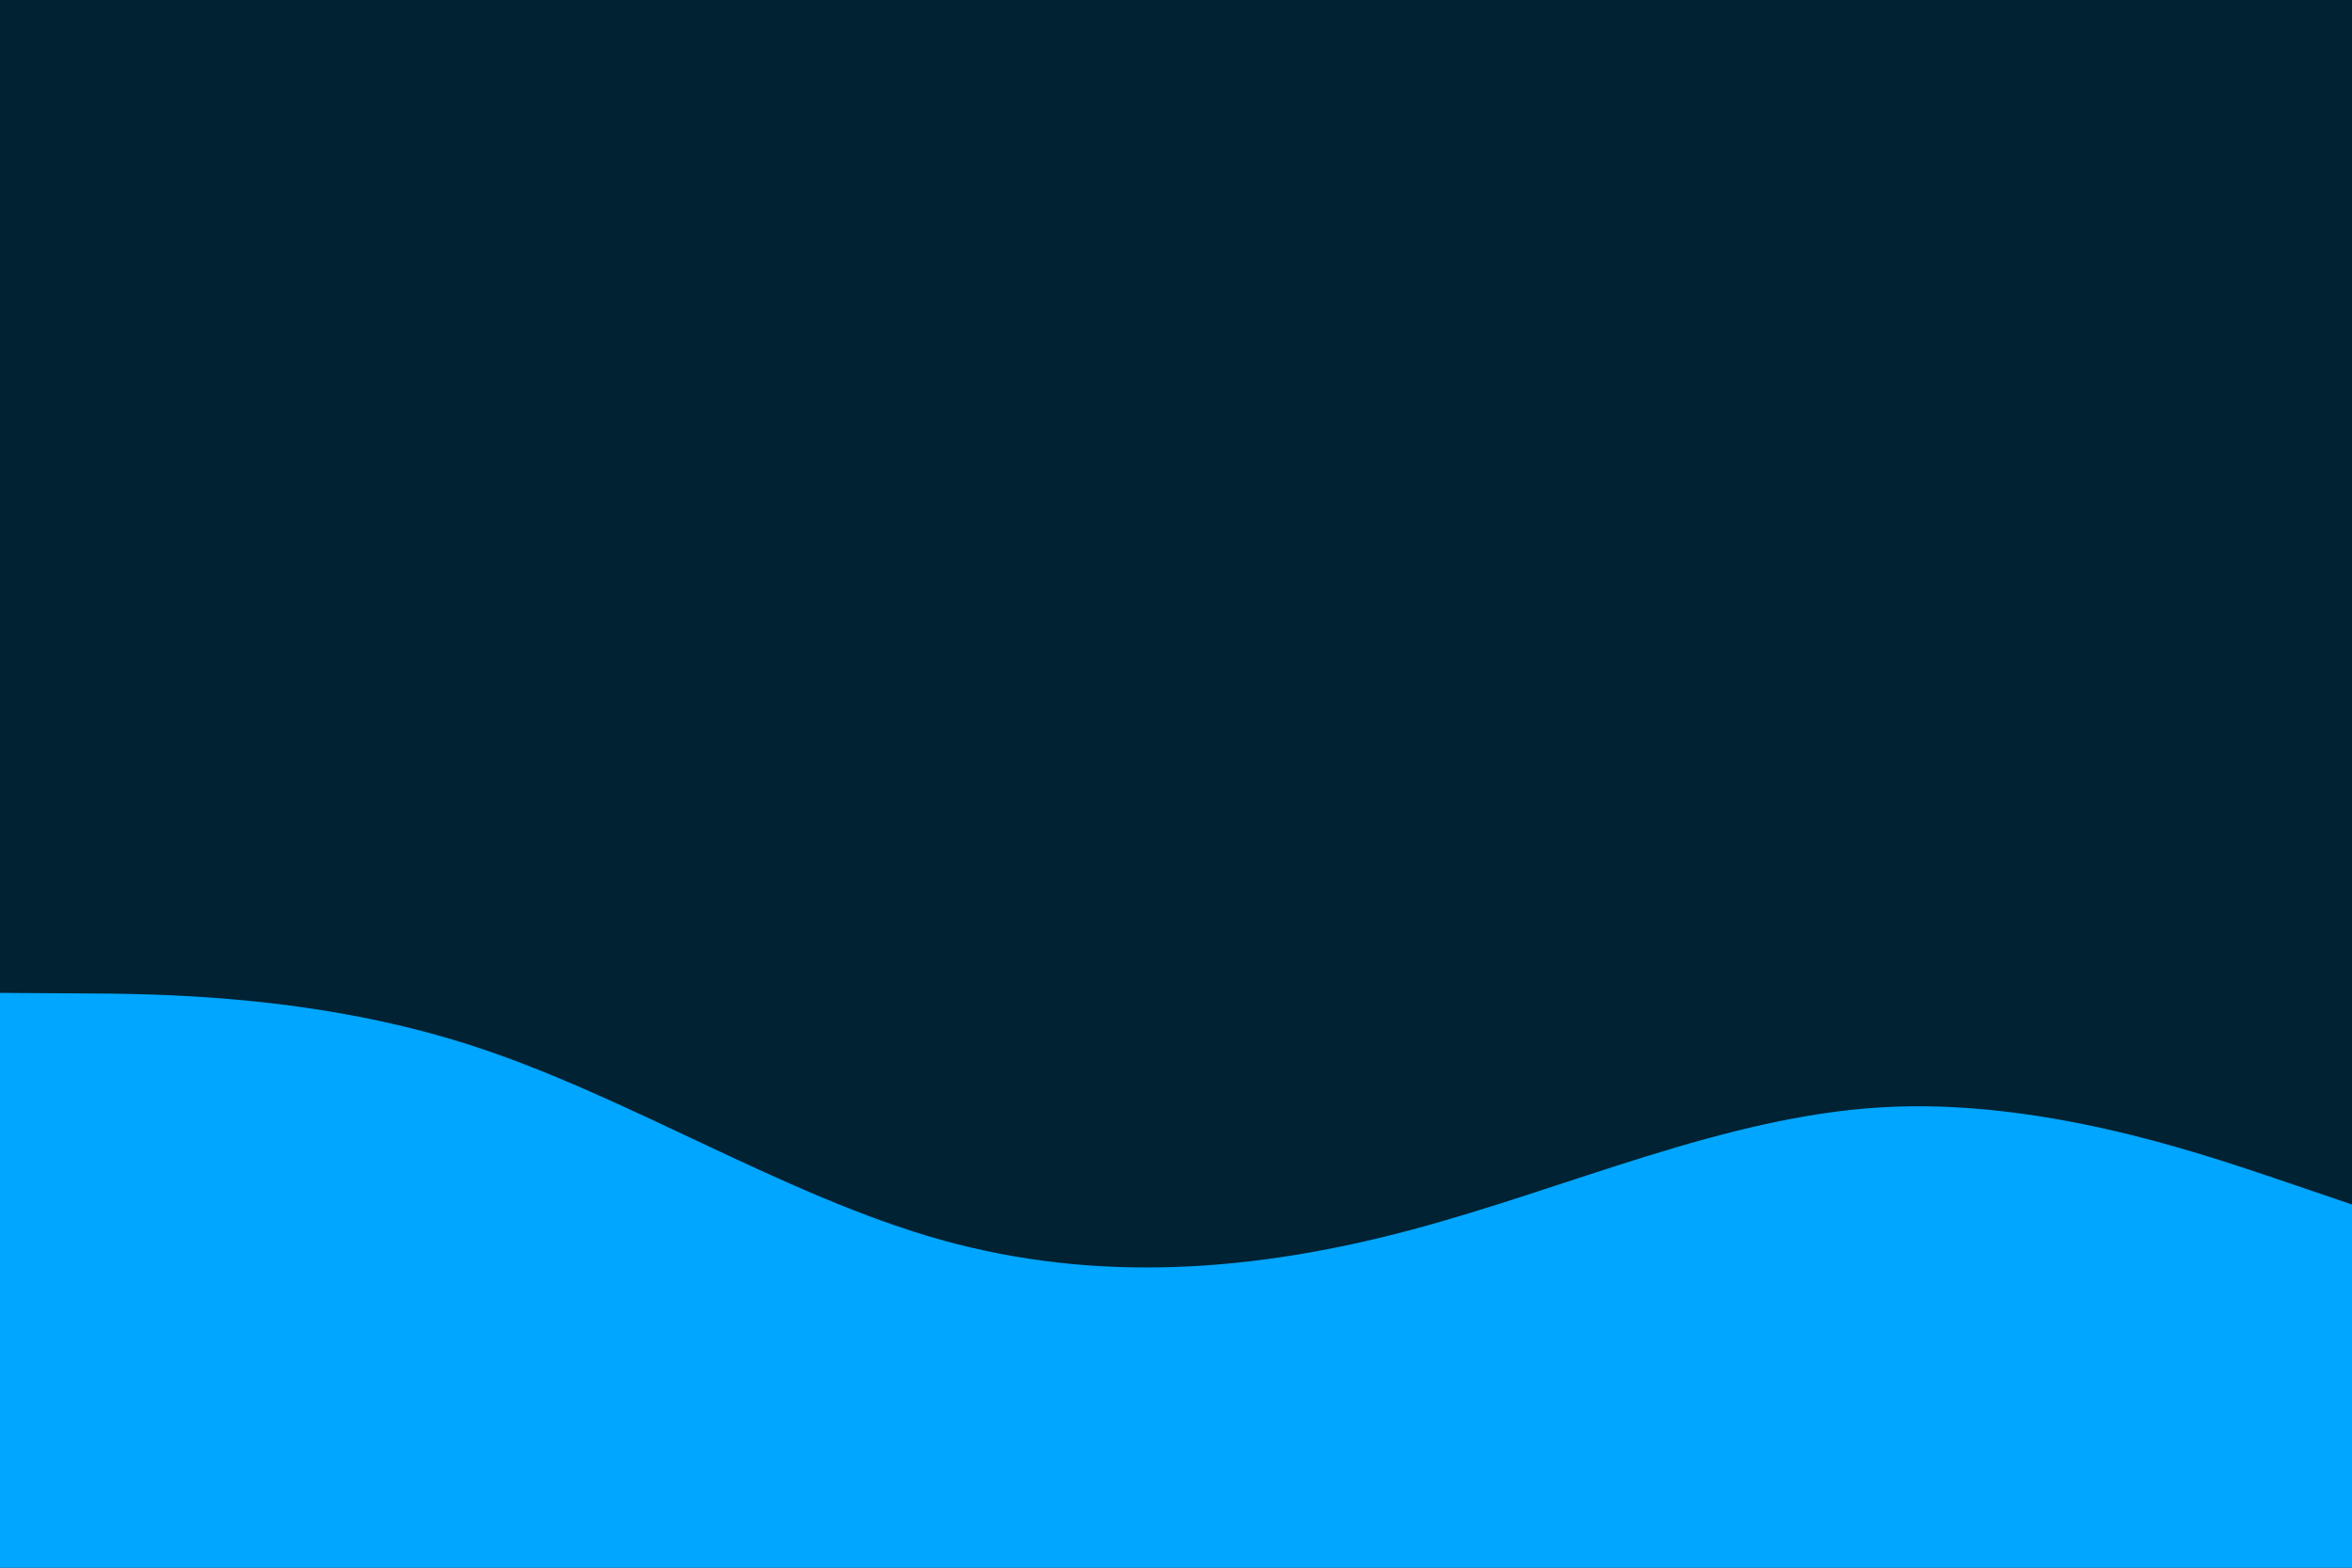 <svg id="visual" viewBox="0 0 900 600" width="900" height="600" xmlns="http://www.w3.org/2000/svg" xmlns:xlink="http://www.w3.org/1999/xlink" version="1.1"><rect x="0" y="0" width="900" height="600" fill="#002233"></rect><path d="M0 380L30 380.2C60 380.3 120 380.7 180 400C240 419.3 300 457.7 360 474.5C420 491.3 480 486.7 540 470.7C600 454.7 660 427.3 720 423.8C780 420.3 840 440.7 870 450.8L900 461L900 601L870 601C840 601 780 601 720 601C660 601 600 601 540 601C480 601 420 601 360 601C300 601 240 601 180 601C120 601 60 601 30 601L0 601Z" fill="#00a6ff" stroke-linecap="round" stroke-linejoin="miter"></path></svg>
